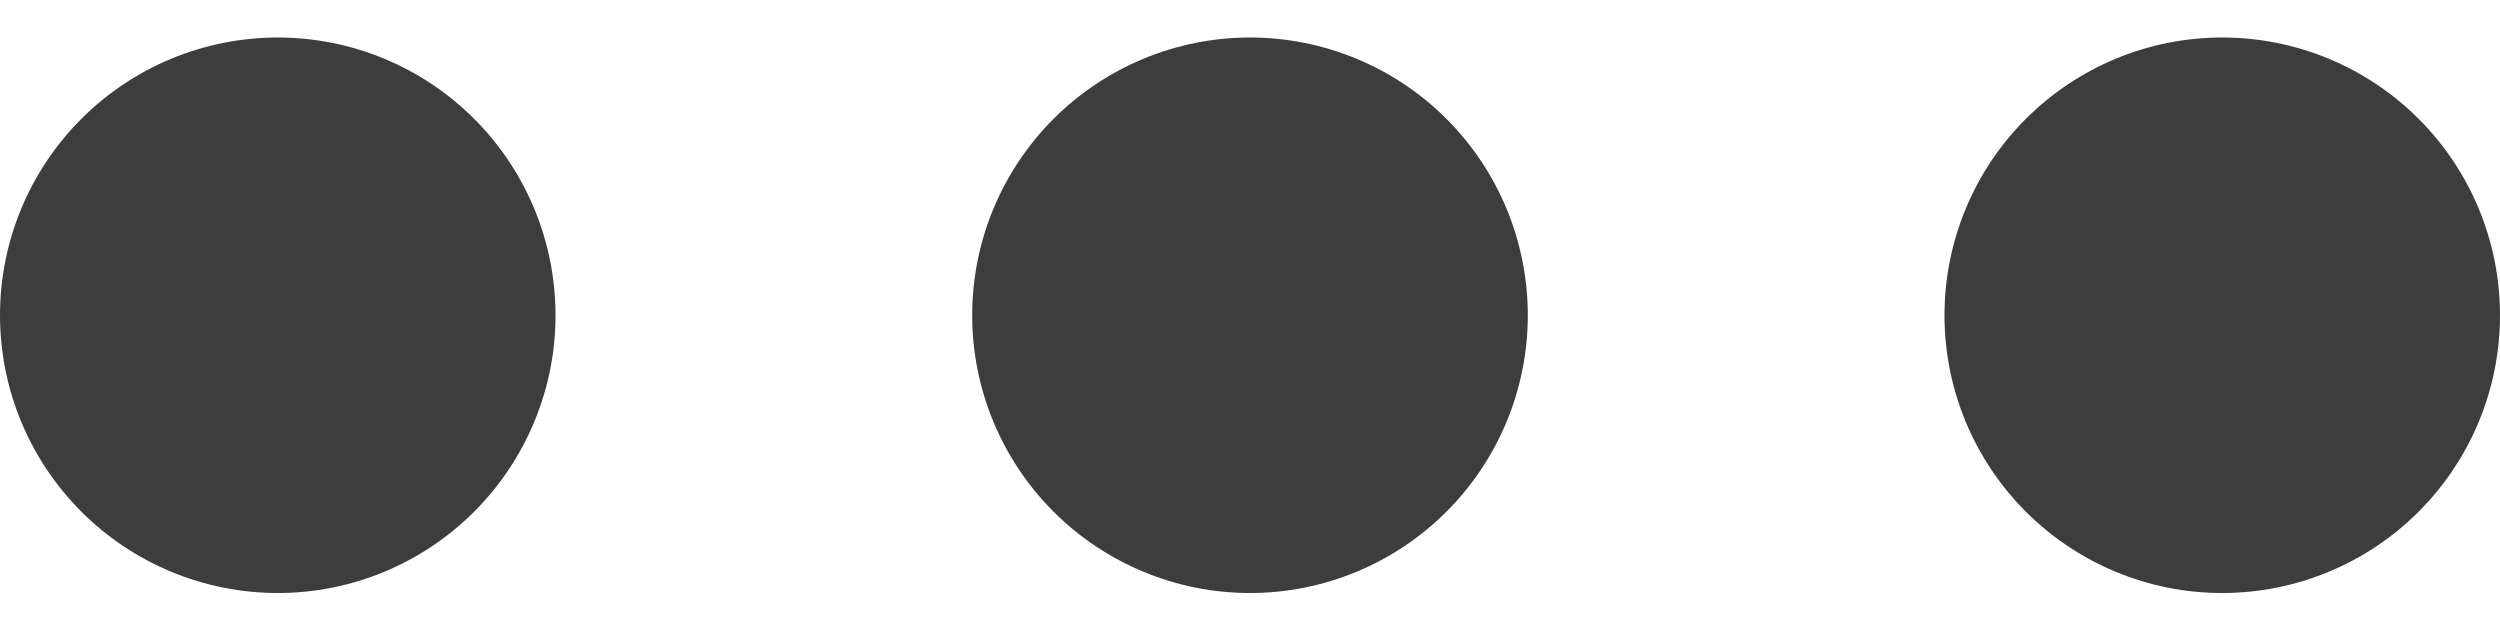 <svg width="24" height="6" viewBox="0 0 24 6" fill="none" xmlns="http://www.w3.org/2000/svg">
<path d="M2.667 0.36C3.374 0.36 4.052 0.641 4.552 1.141C5.052 1.641 5.333 2.319 5.333 3.027C5.333 3.734 5.052 4.412 4.552 4.912C4.052 5.412 3.374 5.693 2.667 5.693C1.959 5.693 1.281 5.412 0.781 4.912C0.281 4.412 0 3.734 0 3.027C0 2.319 0.281 1.641 0.781 1.141C1.281 0.641 1.959 0.36 2.667 0.36ZM12 0.36C12.707 0.36 13.386 0.641 13.886 1.141C14.386 1.641 14.667 2.319 14.667 3.027C14.667 3.734 14.386 4.412 13.886 4.912C13.386 5.412 12.707 5.693 12 5.693C11.293 5.693 10.614 5.412 10.114 4.912C9.614 4.412 9.333 3.734 9.333 3.027C9.333 2.319 9.614 1.641 10.114 1.141C10.614 0.641 11.293 0.36 12 0.36ZM21.333 0.36C22.041 0.36 22.719 0.641 23.219 1.141C23.719 1.641 24 2.319 24 3.027C24 3.734 23.719 4.412 23.219 4.912C22.719 5.412 22.041 5.693 21.333 5.693C20.626 5.693 19.948 5.412 19.448 4.912C18.948 4.412 18.667 3.734 18.667 3.027C18.667 2.319 18.948 1.641 19.448 1.141C19.948 0.641 20.626 0.36 21.333 0.36Z" fill="#3D3D3D"/>
</svg>
